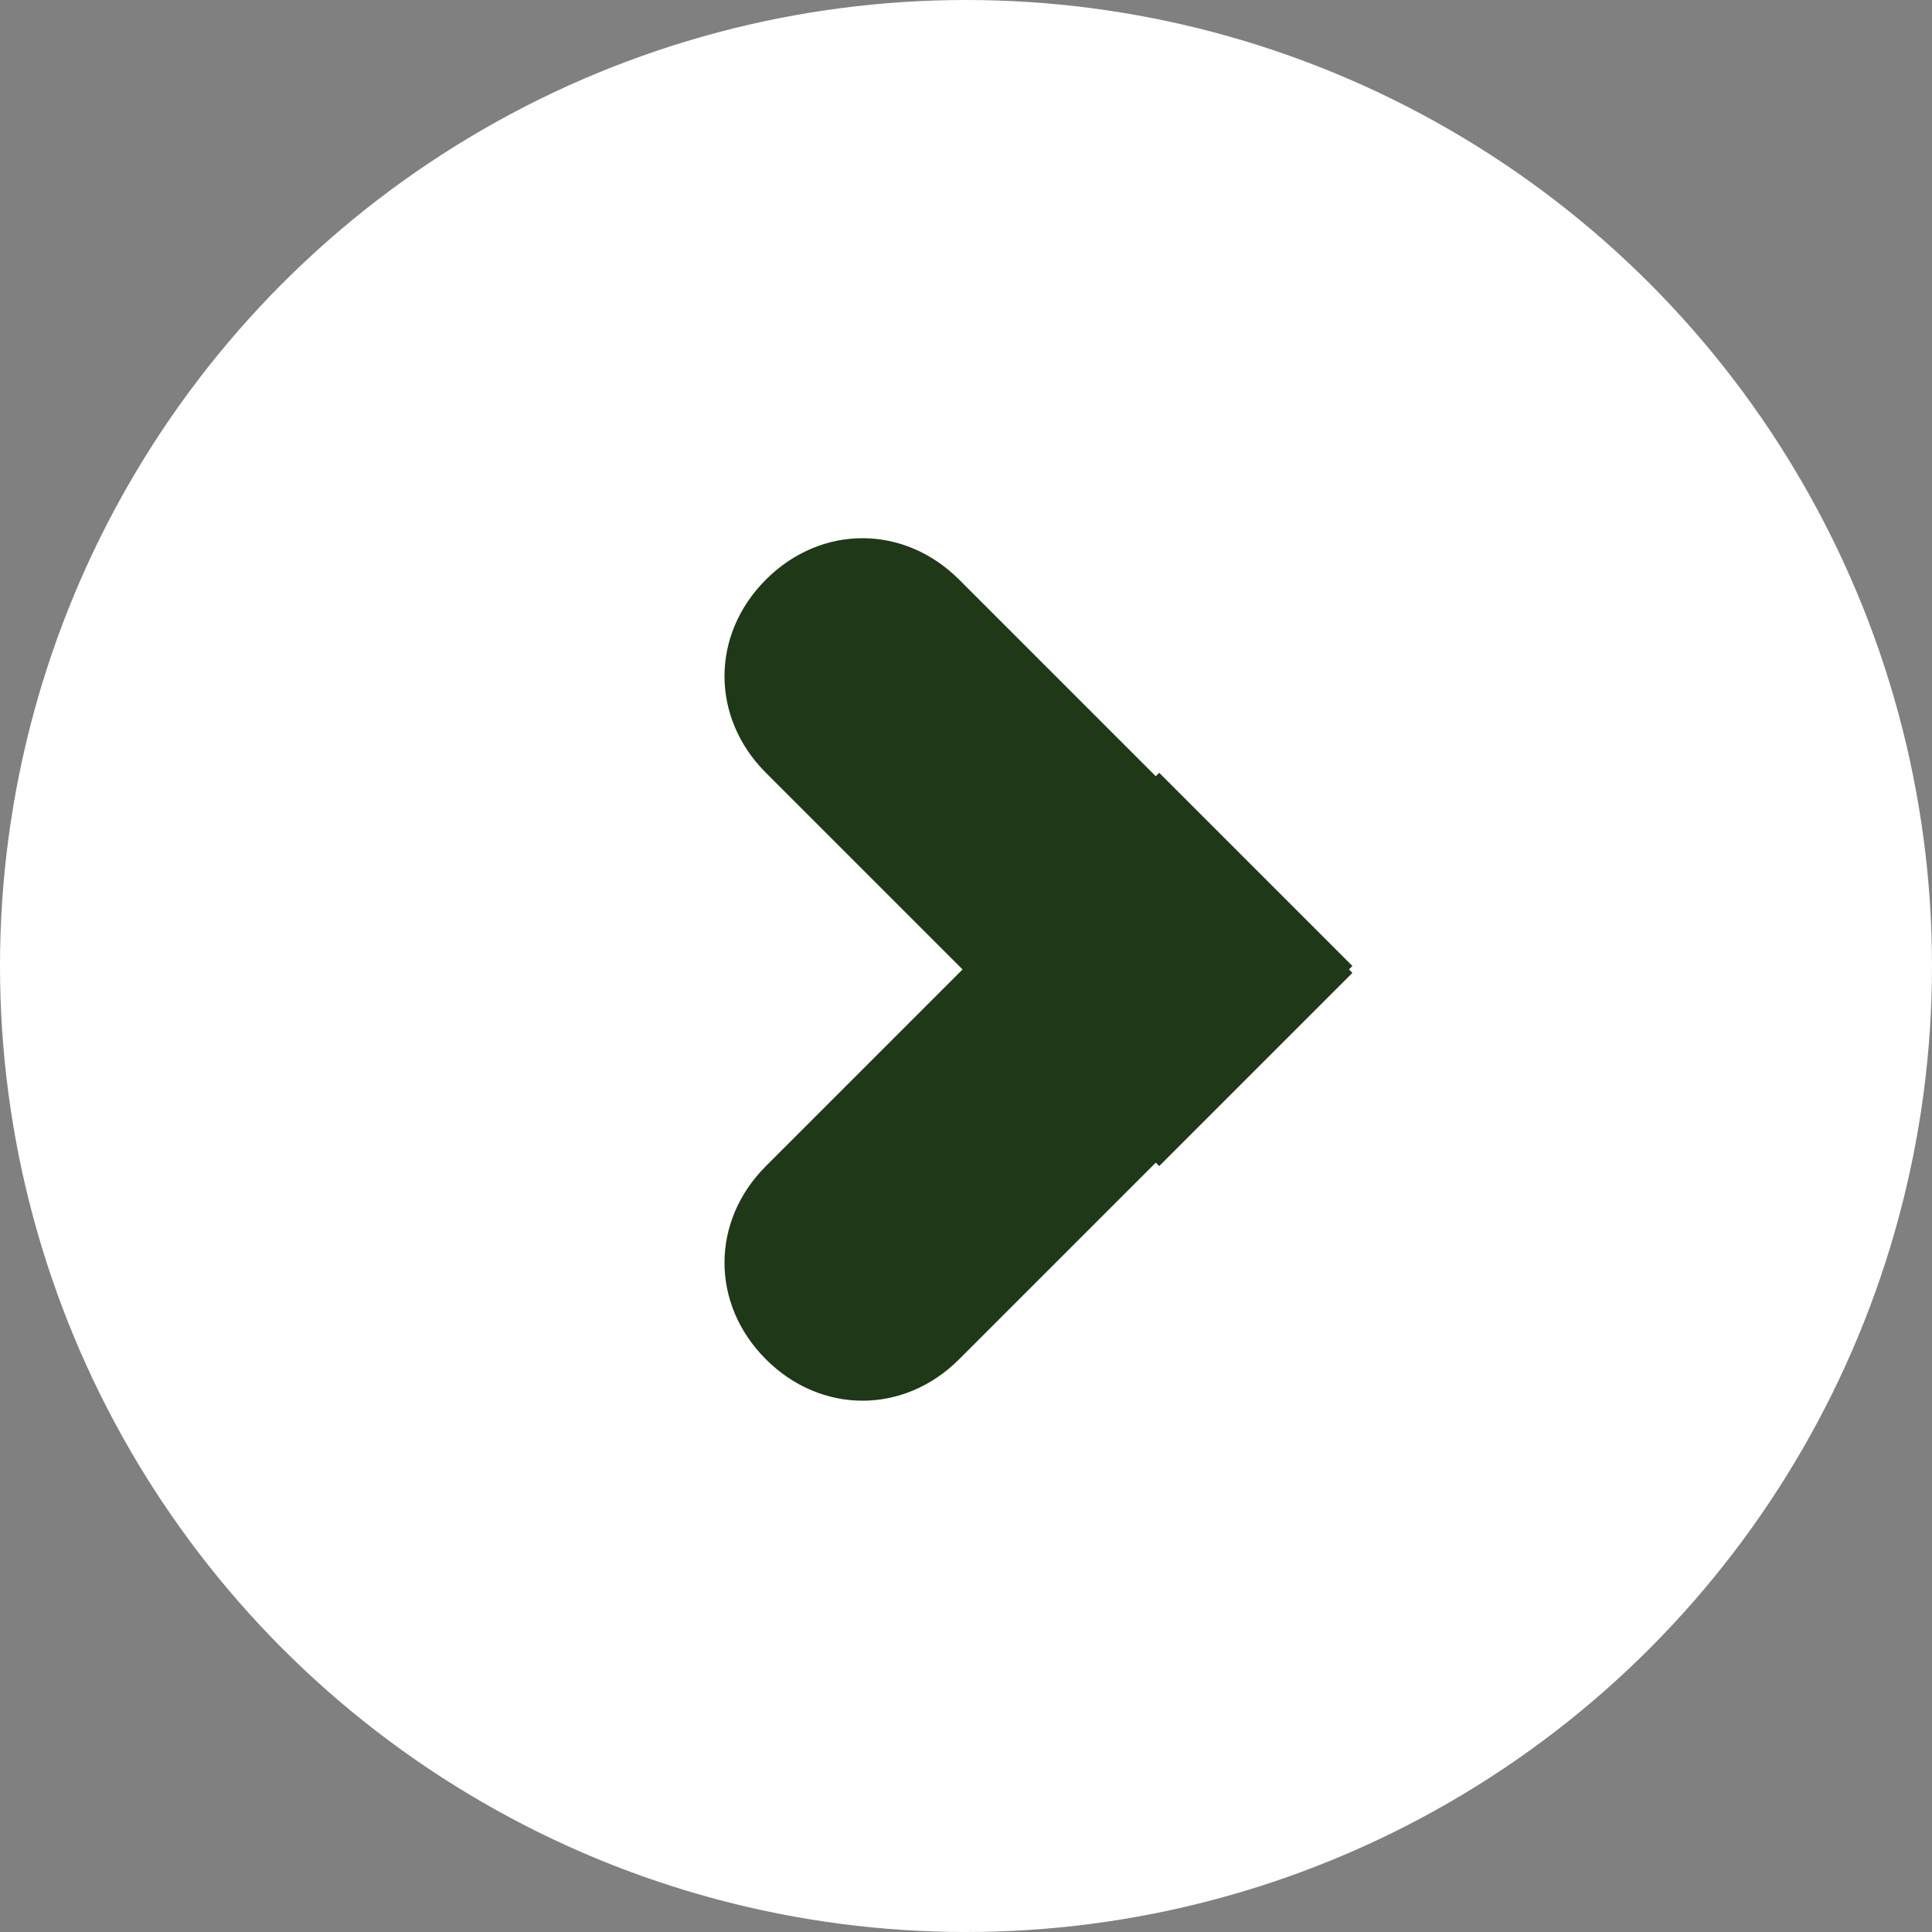 <?xml version="1.0" encoding="utf-8"?>
<!-- Generator: Adobe Illustrator 24.1.1, SVG Export Plug-In . SVG Version: 6.00 Build 0)  -->
<svg version="1.1" id="Layer_1" xmlns="http://www.w3.org/2000/svg" xmlns:xlink="http://www.w3.org/1999/xlink" x="0px" y="0px"
	 viewBox="0 0 28 28" style="enable-background:new 0 0 28 28;" xml:space="preserve">
<rect x="0" y="0" width="28" height="28" fill="#808080" stroke="none"/>
<style type="text/css">
	.st0{fill:#FFFFFF;}
	.st1{fill:#1F3918;}
</style>
<circle class="st0" cx="14" cy="14" r="14"/>
<g>
	<path class="st1" d="M13.9,19.7c-0.8,0.8-2,0.8-2.8,0c-0.8-0.8-0.8-2,0-2.8l5.7-5.7l2.8,2.8L13.9,19.7z"/>
	<path class="st1" d="M11.1,11.2c-0.8-0.8-0.8-2,0-2.8c0.8-0.8,2-0.8,2.8,0l5.7,5.7l-2.8,2.8L11.1,11.2z"/>
</g>
</svg>
